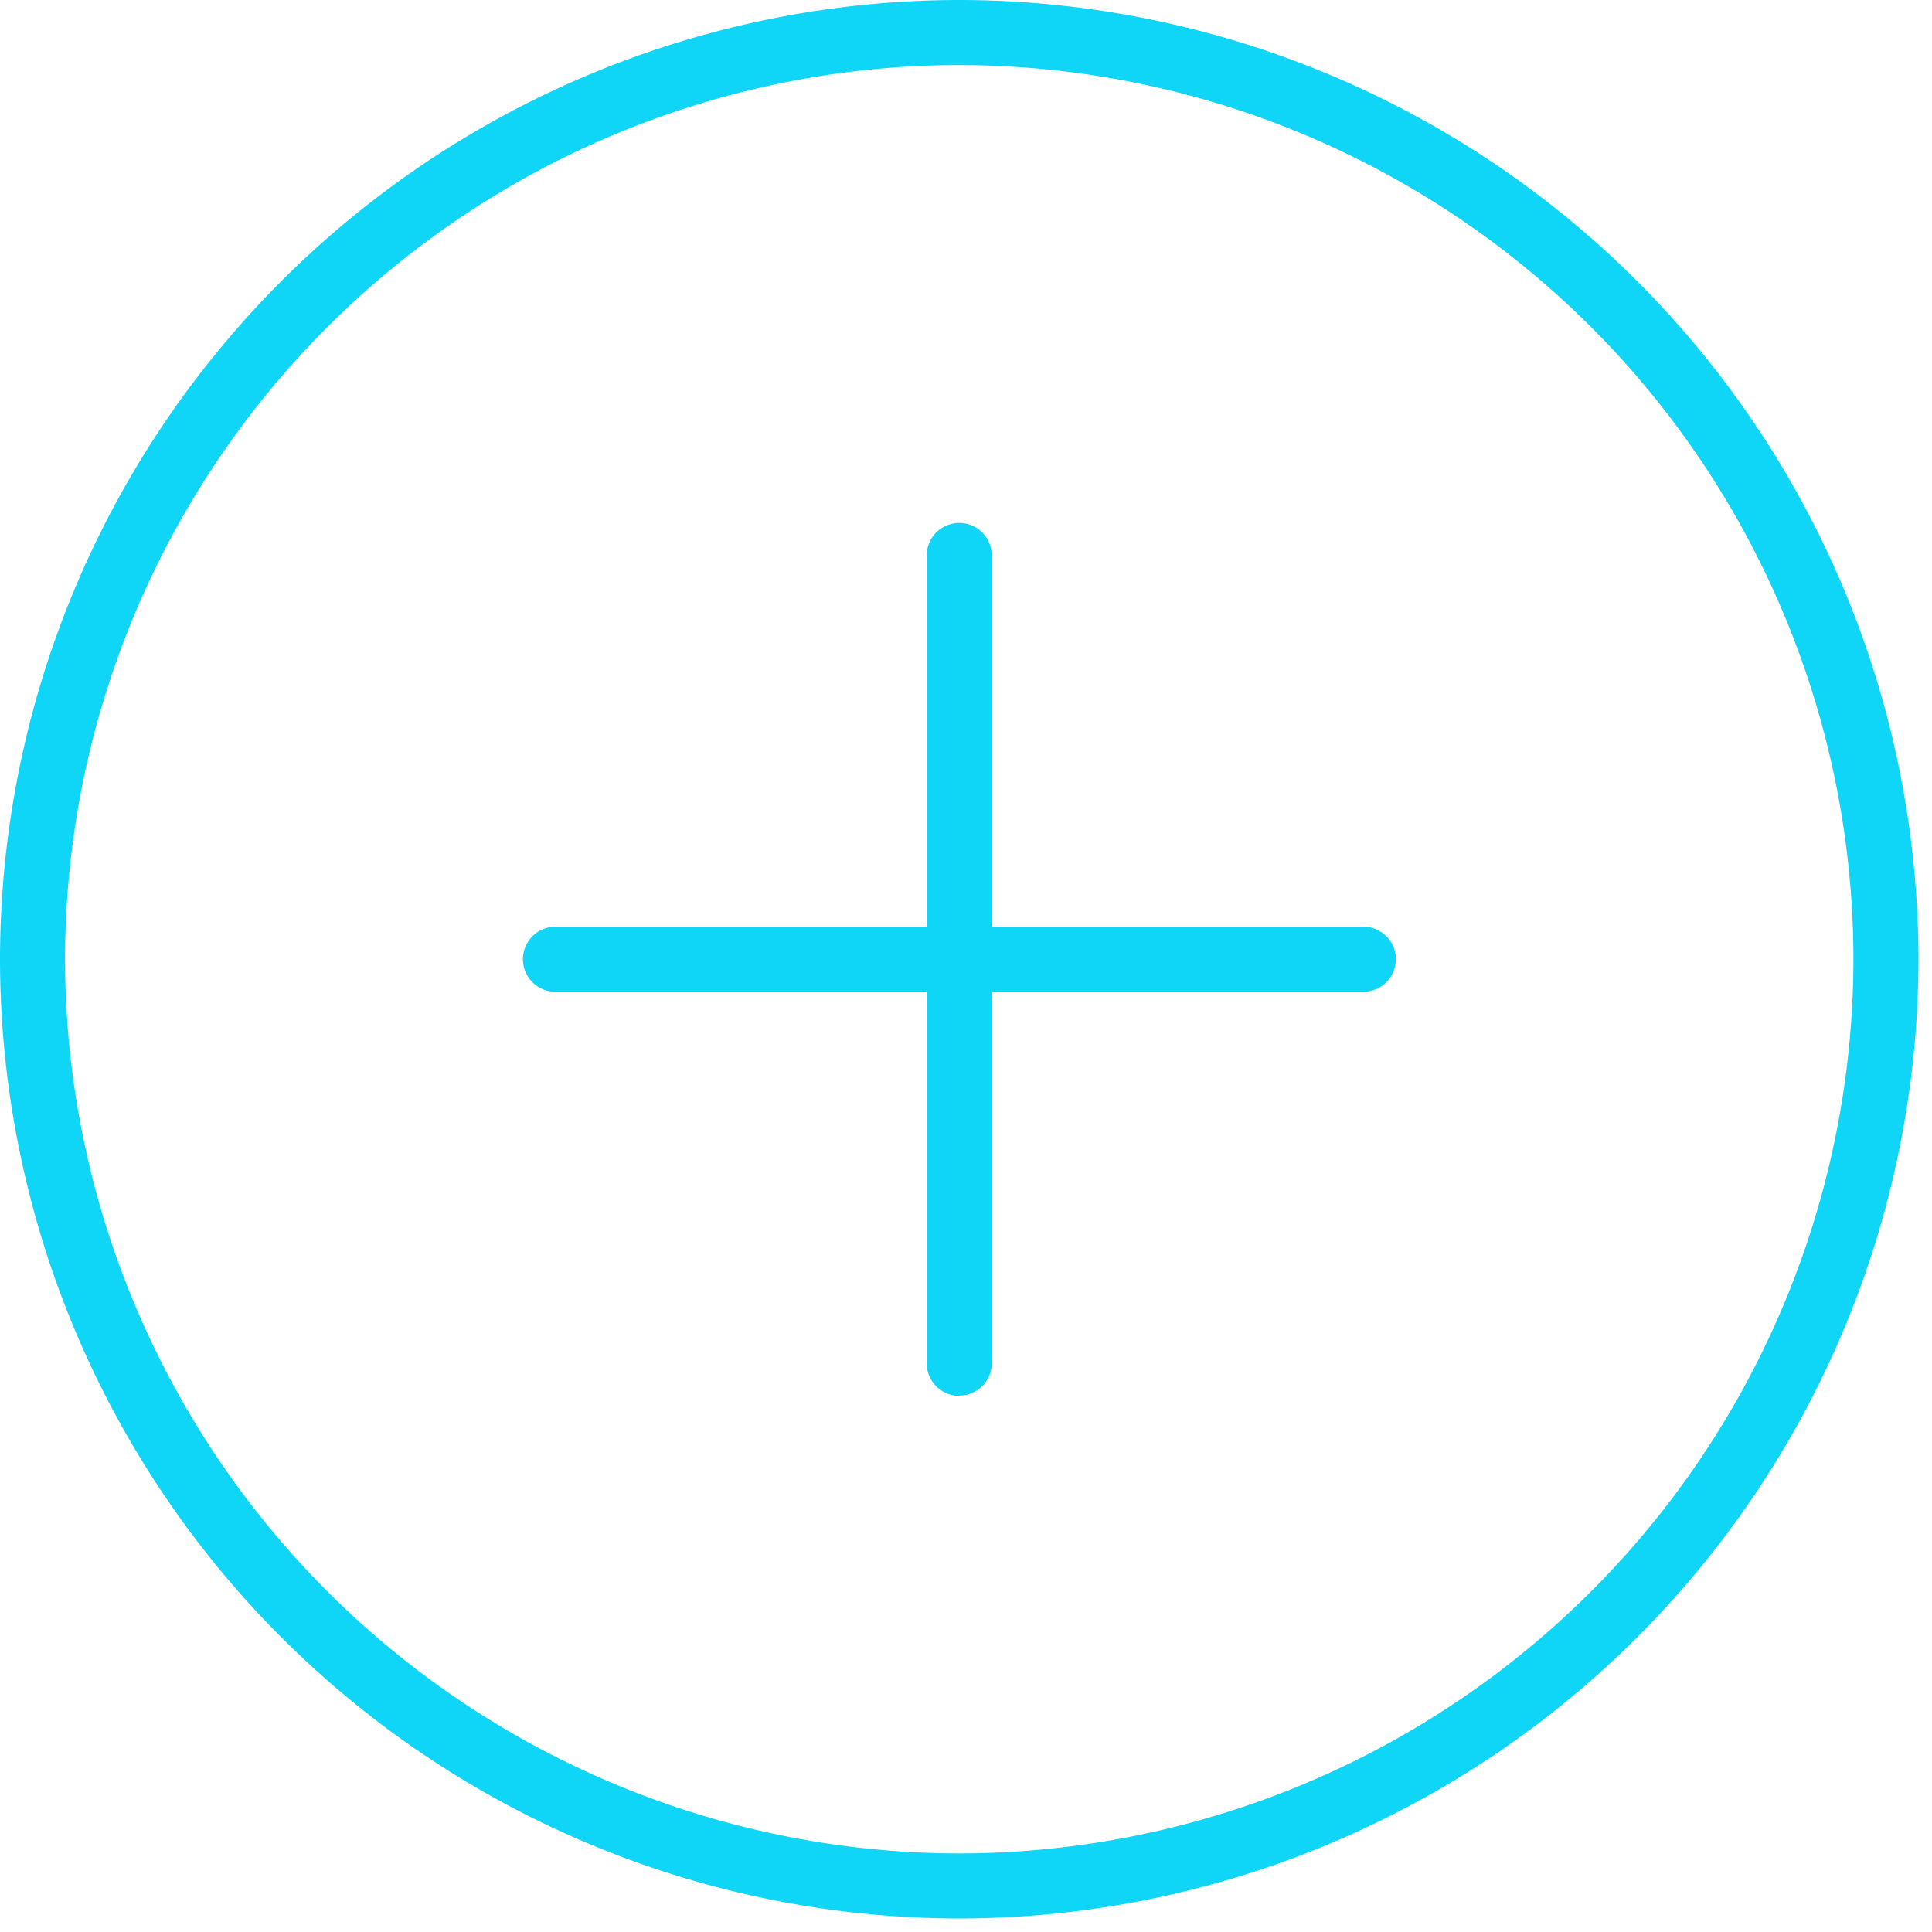 <svg xmlns="http://www.w3.org/2000/svg" xmlns:xlink="http://www.w3.org/1999/xlink" width="60" height="60" viewBox="0 0 60 60"><defs><path id="uru9a" d="M699.79 1628.58a29.82 29.82 0 0 1-29.79-29.79 29.82 29.82 0 0 1 29.79-29.79 29.82 29.82 0 0 1 29.79 29.79 29.82 29.82 0 0 1-29.79 29.79zm0-57.56a27.8 27.8 0 0 0-27.77 27.77 27.8 27.8 0 0 0 27.77 27.77 27.8 27.8 0 0 0 27.77-27.77 27.8 27.8 0 0 0-27.77-27.77z"/><path id="uru9b" d="M712.34 1599.8h-25.09a1.01 1.01 0 0 1 0-2.02h25.09a1.01 1.01 0 0 1 0 2.02z"/><path id="uru9c" d="M699.79 1612.35c-.56 0-1.01-.46-1.01-1.01v-25.09a1.01 1.01 0 0 1 2.02 0v25.09c0 .55-.45 1-1.01 1z"/></defs><g><g transform="translate(-670 -1569)"><use fill="#0fd5f7" xlink:href="#uru9a"/></g><g transform="translate(-670 -1569)"><use fill="#0fd5f7" xlink:href="#uru9b"/></g><g transform="translate(-670 -1569)"><use fill="#0fd5f7" xlink:href="#uru9c"/></g></g></svg>